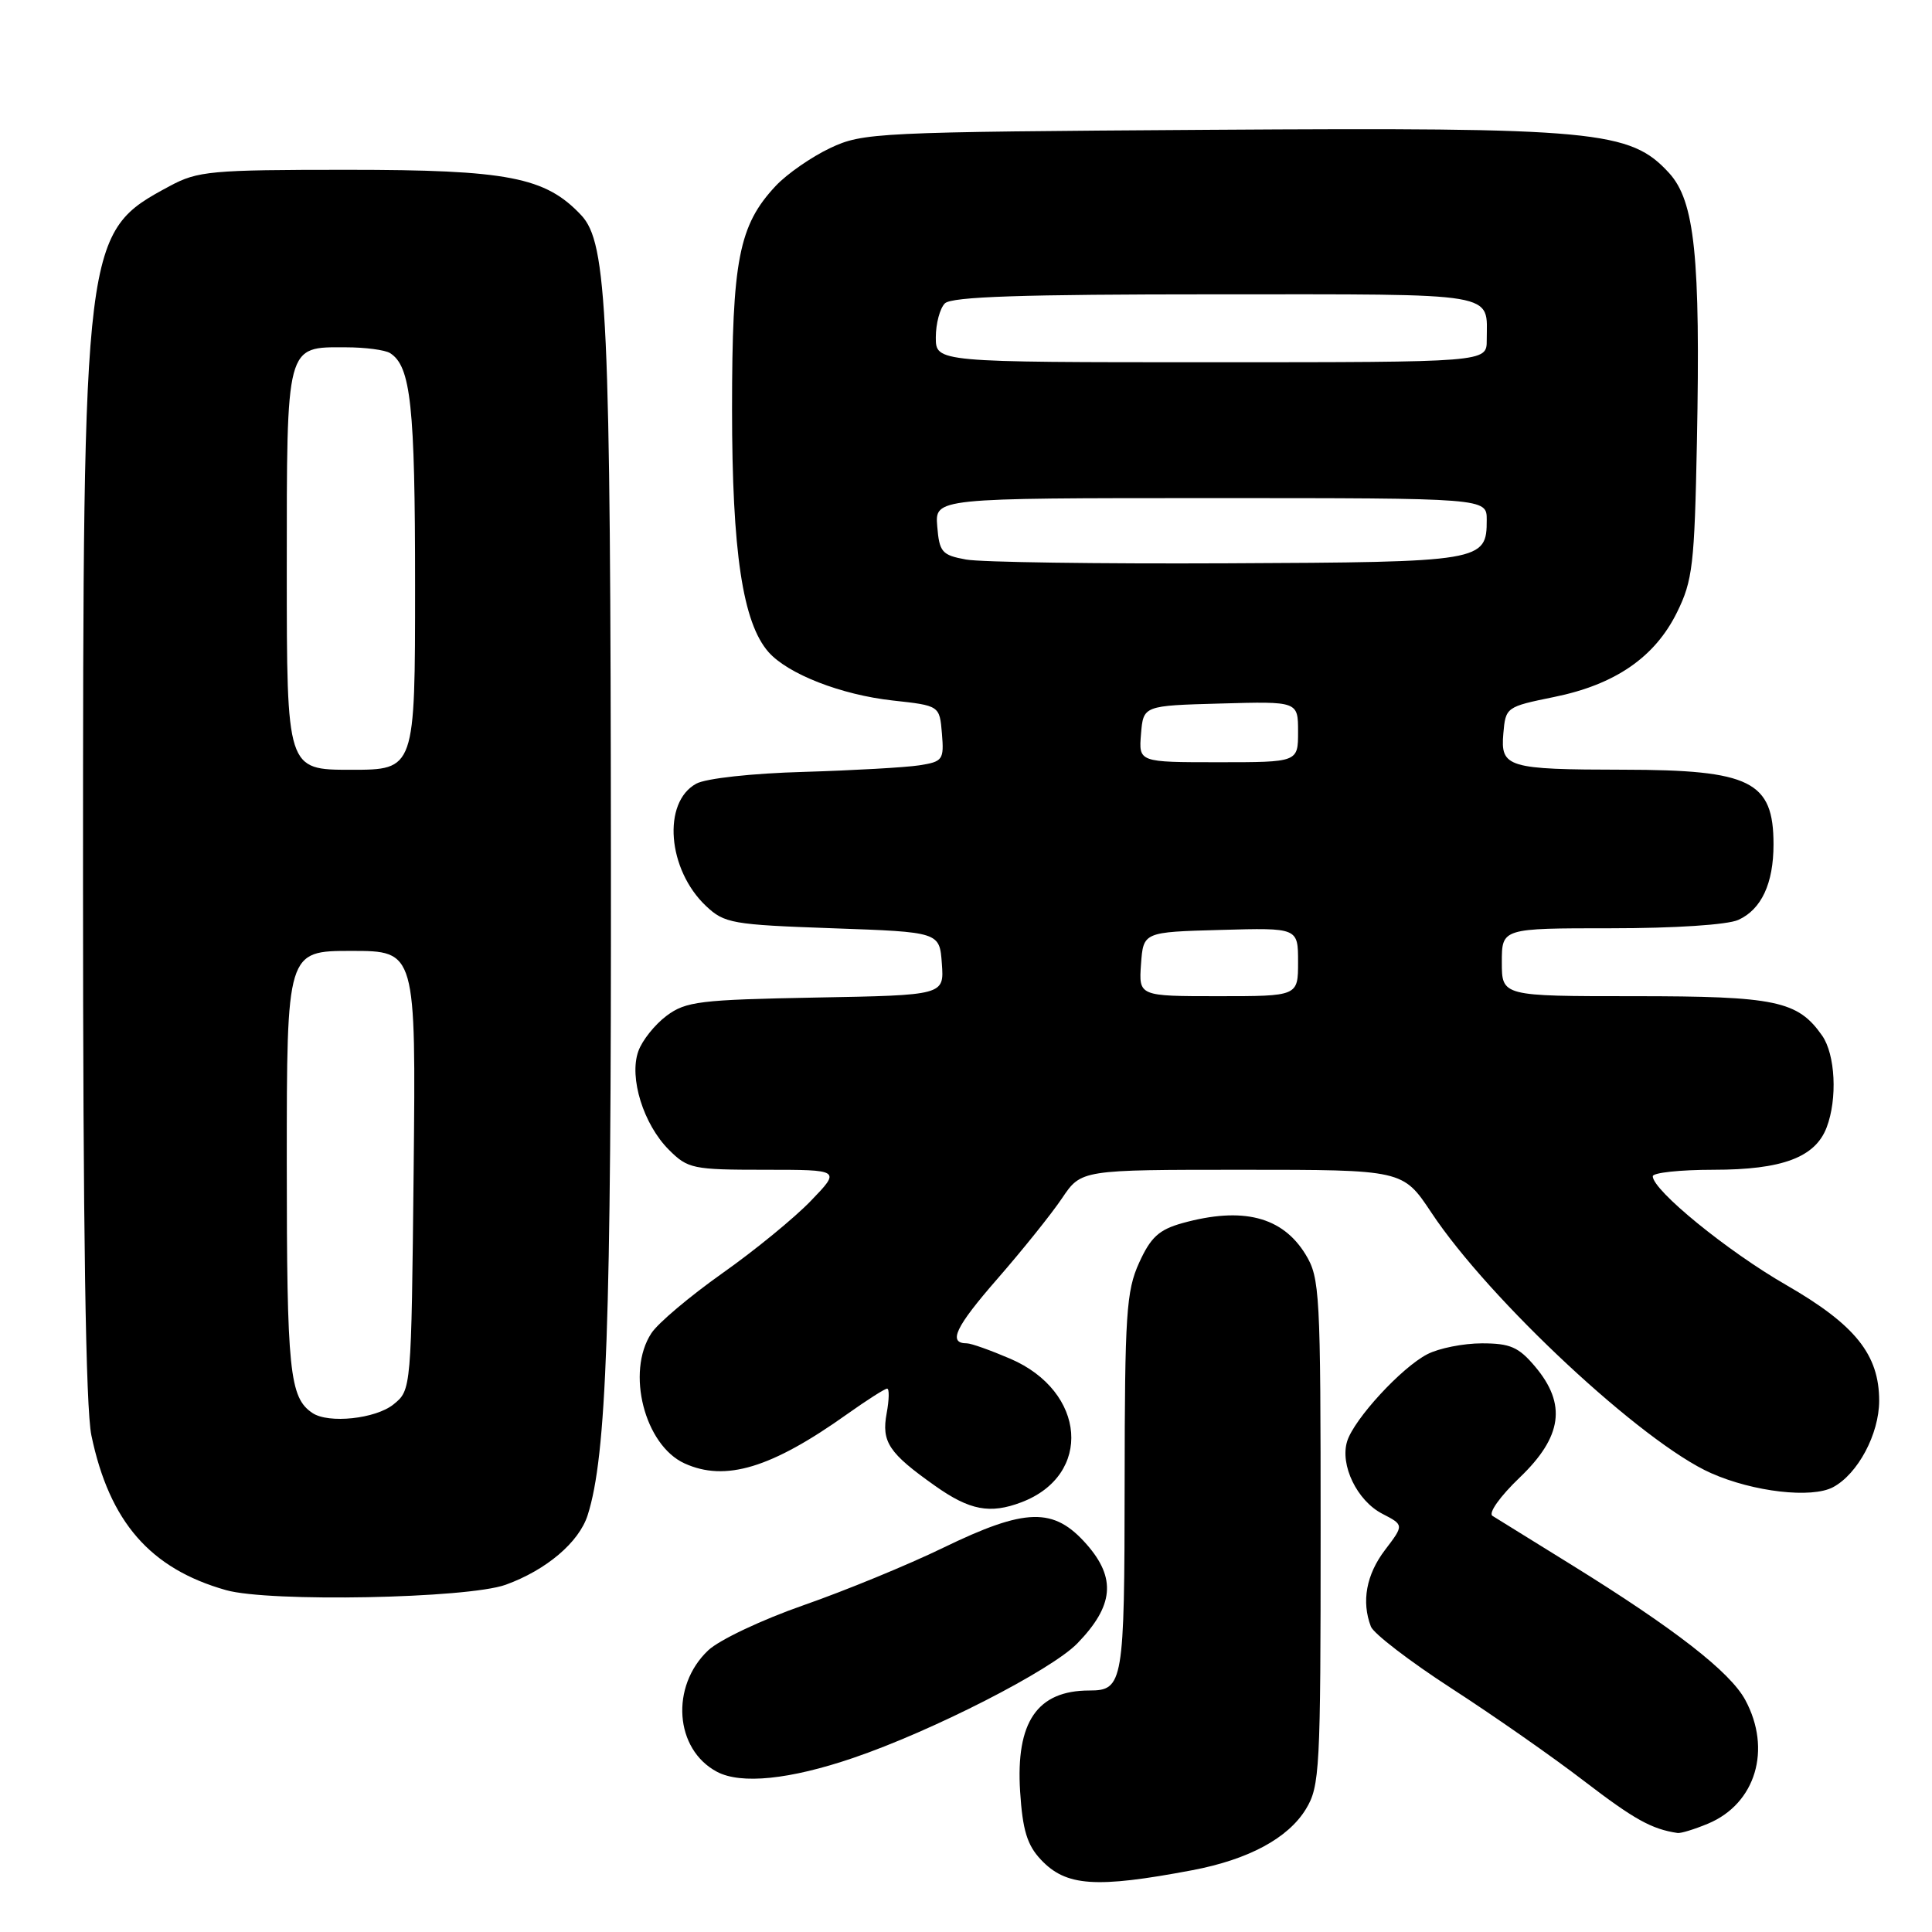 <?xml version="1.0" encoding="UTF-8" standalone="no"?>
<!DOCTYPE svg PUBLIC "-//W3C//DTD SVG 1.1//EN" "http://www.w3.org/Graphics/SVG/1.1/DTD/svg11.dtd" >
<svg xmlns="http://www.w3.org/2000/svg" xmlns:xlink="http://www.w3.org/1999/xlink" version="1.1" viewBox="0 0 256 256">
 <g >
 <path fill="currentColor"
d=" M 158.00 247.81 C 165.43 246.40 170.68 243.58 173.04 239.71 C 174.88 236.69 174.99 234.49 174.99 203.00 C 174.99 171.28 174.89 169.33 173.00 166.23 C 169.93 161.20 164.66 159.86 156.67 162.07 C 153.57 162.94 152.48 163.93 150.94 167.32 C 149.24 171.06 149.04 174.11 149.02 196.55 C 149.00 223.00 148.83 224.00 144.35 224.00 C 137.44 224.00 134.59 228.16 135.17 237.38 C 135.50 242.50 136.10 244.48 137.92 246.41 C 141.25 249.96 145.18 250.23 158.00 247.81 Z  M 226.33 241.64 C 232.64 239.00 234.80 231.80 231.25 225.24 C 229.24 221.53 221.90 215.82 208.30 207.39 C 203.06 204.15 198.32 201.21 197.76 200.86 C 197.18 200.50 198.76 198.28 201.37 195.78 C 207.01 190.38 207.61 186.06 203.41 181.08 C 201.23 178.49 200.11 178.00 196.36 178.00 C 193.91 178.00 190.65 178.65 189.13 179.44 C 185.71 181.20 179.45 188.00 178.51 190.96 C 177.52 194.10 179.81 198.85 183.16 200.58 C 186.04 202.07 186.04 202.07 183.52 205.38 C 181.04 208.64 180.38 212.21 181.65 215.53 C 182.01 216.46 186.82 220.15 192.33 223.72 C 197.85 227.29 205.77 232.82 209.93 236.02 C 216.55 241.09 218.85 242.37 222.28 242.88 C 222.71 242.95 224.53 242.39 226.33 241.64 Z  M 113.04 232.94 C 123.54 229.37 139.31 221.31 142.76 217.75 C 147.58 212.78 147.92 209.12 143.99 204.64 C 139.63 199.68 135.94 199.77 124.95 205.10 C 120.30 207.36 112.00 210.77 106.50 212.69 C 100.99 214.61 95.31 217.29 93.84 218.68 C 88.80 223.45 89.40 231.80 95.00 234.77 C 98.19 236.46 104.64 235.80 113.04 232.94 Z  M 67.00 209.99 C 72.39 208.04 76.73 204.36 77.87 200.76 C 80.38 192.88 81.00 175.40 80.95 114.29 C 80.90 41.57 80.47 32.19 77.01 28.51 C 72.27 23.46 67.30 22.50 46.00 22.50 C 27.94 22.50 26.20 22.66 22.50 24.65 C 11.05 30.81 11.01 31.18 11.00 117.20 C 11.00 162.91 11.36 186.62 12.11 190.20 C 14.50 201.65 19.90 207.86 29.95 210.70 C 35.67 212.32 61.94 211.81 67.00 209.99 Z  M 135.34 199.06 C 144.80 195.47 143.94 184.37 133.87 180.04 C 131.26 178.92 128.68 178.00 128.12 178.00 C 125.56 178.00 126.57 175.86 132.17 169.44 C 135.50 165.62 139.36 160.81 140.74 158.75 C 143.27 155.00 143.27 155.00 164.58 155.00 C 185.89 155.00 185.89 155.00 189.66 160.67 C 197.35 172.27 217.68 191.20 226.73 195.20 C 232.35 197.69 240.06 198.57 242.89 197.06 C 246.18 195.30 248.99 190.02 249.00 185.62 C 249.00 179.48 245.82 175.53 236.65 170.25 C 228.91 165.80 219.00 157.72 219.00 155.86 C 219.00 155.39 222.62 155.00 227.05 155.00 C 236.15 155.00 240.53 153.36 242.04 149.39 C 243.49 145.59 243.19 139.72 241.44 137.22 C 238.21 132.61 235.29 132.00 216.55 132.00 C 199.00 132.00 199.00 132.00 199.00 127.50 C 199.00 123.00 199.00 123.00 213.45 123.00 C 221.92 123.00 228.92 122.54 230.34 121.89 C 233.40 120.50 235.00 117.06 235.00 111.89 C 235.00 103.51 231.97 102.01 215.10 101.99 C 199.73 101.97 198.81 101.69 199.20 97.20 C 199.50 93.71 199.58 93.65 205.90 92.36 C 214.01 90.72 219.28 87.09 222.21 81.14 C 224.29 76.93 224.53 74.82 224.85 58.57 C 225.33 34.02 224.57 26.65 221.16 22.92 C 216.00 17.29 211.54 16.87 160.29 17.20 C 116.04 17.49 114.35 17.57 110.00 19.62 C 107.53 20.79 104.28 23.04 102.79 24.63 C 97.90 29.85 97.00 34.45 97.00 54.23 C 97.00 73.13 98.41 82.50 101.83 86.40 C 104.40 89.31 111.43 92.06 118.29 92.82 C 124.50 93.50 124.50 93.50 124.81 97.19 C 125.10 100.68 124.93 100.92 121.81 101.41 C 119.99 101.69 113.10 102.08 106.50 102.28 C 99.64 102.47 93.54 103.14 92.26 103.84 C 87.73 106.31 88.44 115.24 93.56 120.06 C 95.99 122.35 97.02 122.53 110.33 123.00 C 124.50 123.50 124.50 123.50 124.80 127.68 C 125.11 131.87 125.11 131.87 108.12 132.18 C 92.71 132.47 90.88 132.69 88.32 134.60 C 86.77 135.76 85.08 137.87 84.58 139.30 C 83.33 142.79 85.26 148.99 88.64 152.36 C 91.14 154.86 91.80 155.00 101.34 155.00 C 111.41 155.00 111.41 155.00 107.45 159.11 C 105.28 161.37 99.99 165.70 95.69 168.73 C 91.40 171.77 87.17 175.33 86.31 176.66 C 82.93 181.81 85.41 191.50 90.71 193.91 C 96.11 196.37 102.21 194.53 112.25 187.38 C 114.87 185.52 117.25 184.00 117.55 184.00 C 117.85 184.00 117.82 185.46 117.49 187.25 C 116.78 191.07 117.76 192.54 123.90 196.88 C 128.49 200.13 131.18 200.64 135.34 199.06 Z  M 41.40 187.23 C 38.36 185.20 38.00 181.71 38.00 154.07 C 38.00 126.00 38.00 126.00 46.56 126.00 C 55.11 126.00 55.11 126.00 54.81 155.09 C 54.50 184.18 54.50 184.18 52.14 186.09 C 49.78 188.00 43.54 188.67 41.40 187.23 Z  M 38.00 75.57 C 38.00 45.43 37.85 45.99 45.82 46.02 C 48.39 46.02 51.03 46.37 51.69 46.79 C 54.44 48.53 55.00 53.77 55.00 77.57 C 55.00 102.00 55.00 102.00 46.50 102.00 C 38.00 102.00 38.00 102.00 38.00 75.57 Z  M 151.19 127.75 C 151.50 123.50 151.50 123.50 161.75 123.22 C 172.00 122.93 172.00 122.93 172.00 127.47 C 172.00 132.00 172.00 132.00 161.44 132.00 C 150.89 132.00 150.89 132.00 151.19 127.75 Z  M 151.19 97.25 C 151.50 93.50 151.50 93.50 161.75 93.22 C 172.00 92.93 172.00 92.93 172.00 96.97 C 172.00 101.00 172.00 101.00 161.44 101.00 C 150.88 101.00 150.88 101.00 151.19 97.25 Z  M 128.00 74.14 C 124.81 73.56 124.47 73.16 124.19 69.75 C 123.88 66.00 123.88 66.00 160.44 66.00 C 197.00 66.00 197.00 66.00 197.00 68.88 C 197.00 74.40 196.48 74.49 162.60 74.64 C 145.49 74.72 129.93 74.50 128.00 74.14 Z  M 124.00 44.70 C 124.00 42.89 124.54 40.86 125.20 40.20 C 126.09 39.31 135.44 39.00 161.09 39.00 C 199.19 39.00 197.00 38.63 197.00 45.08 C 197.00 48.00 197.00 48.00 160.50 48.00 C 124.00 48.00 124.00 48.00 124.00 44.70 Z "/>
</g>
</svg>